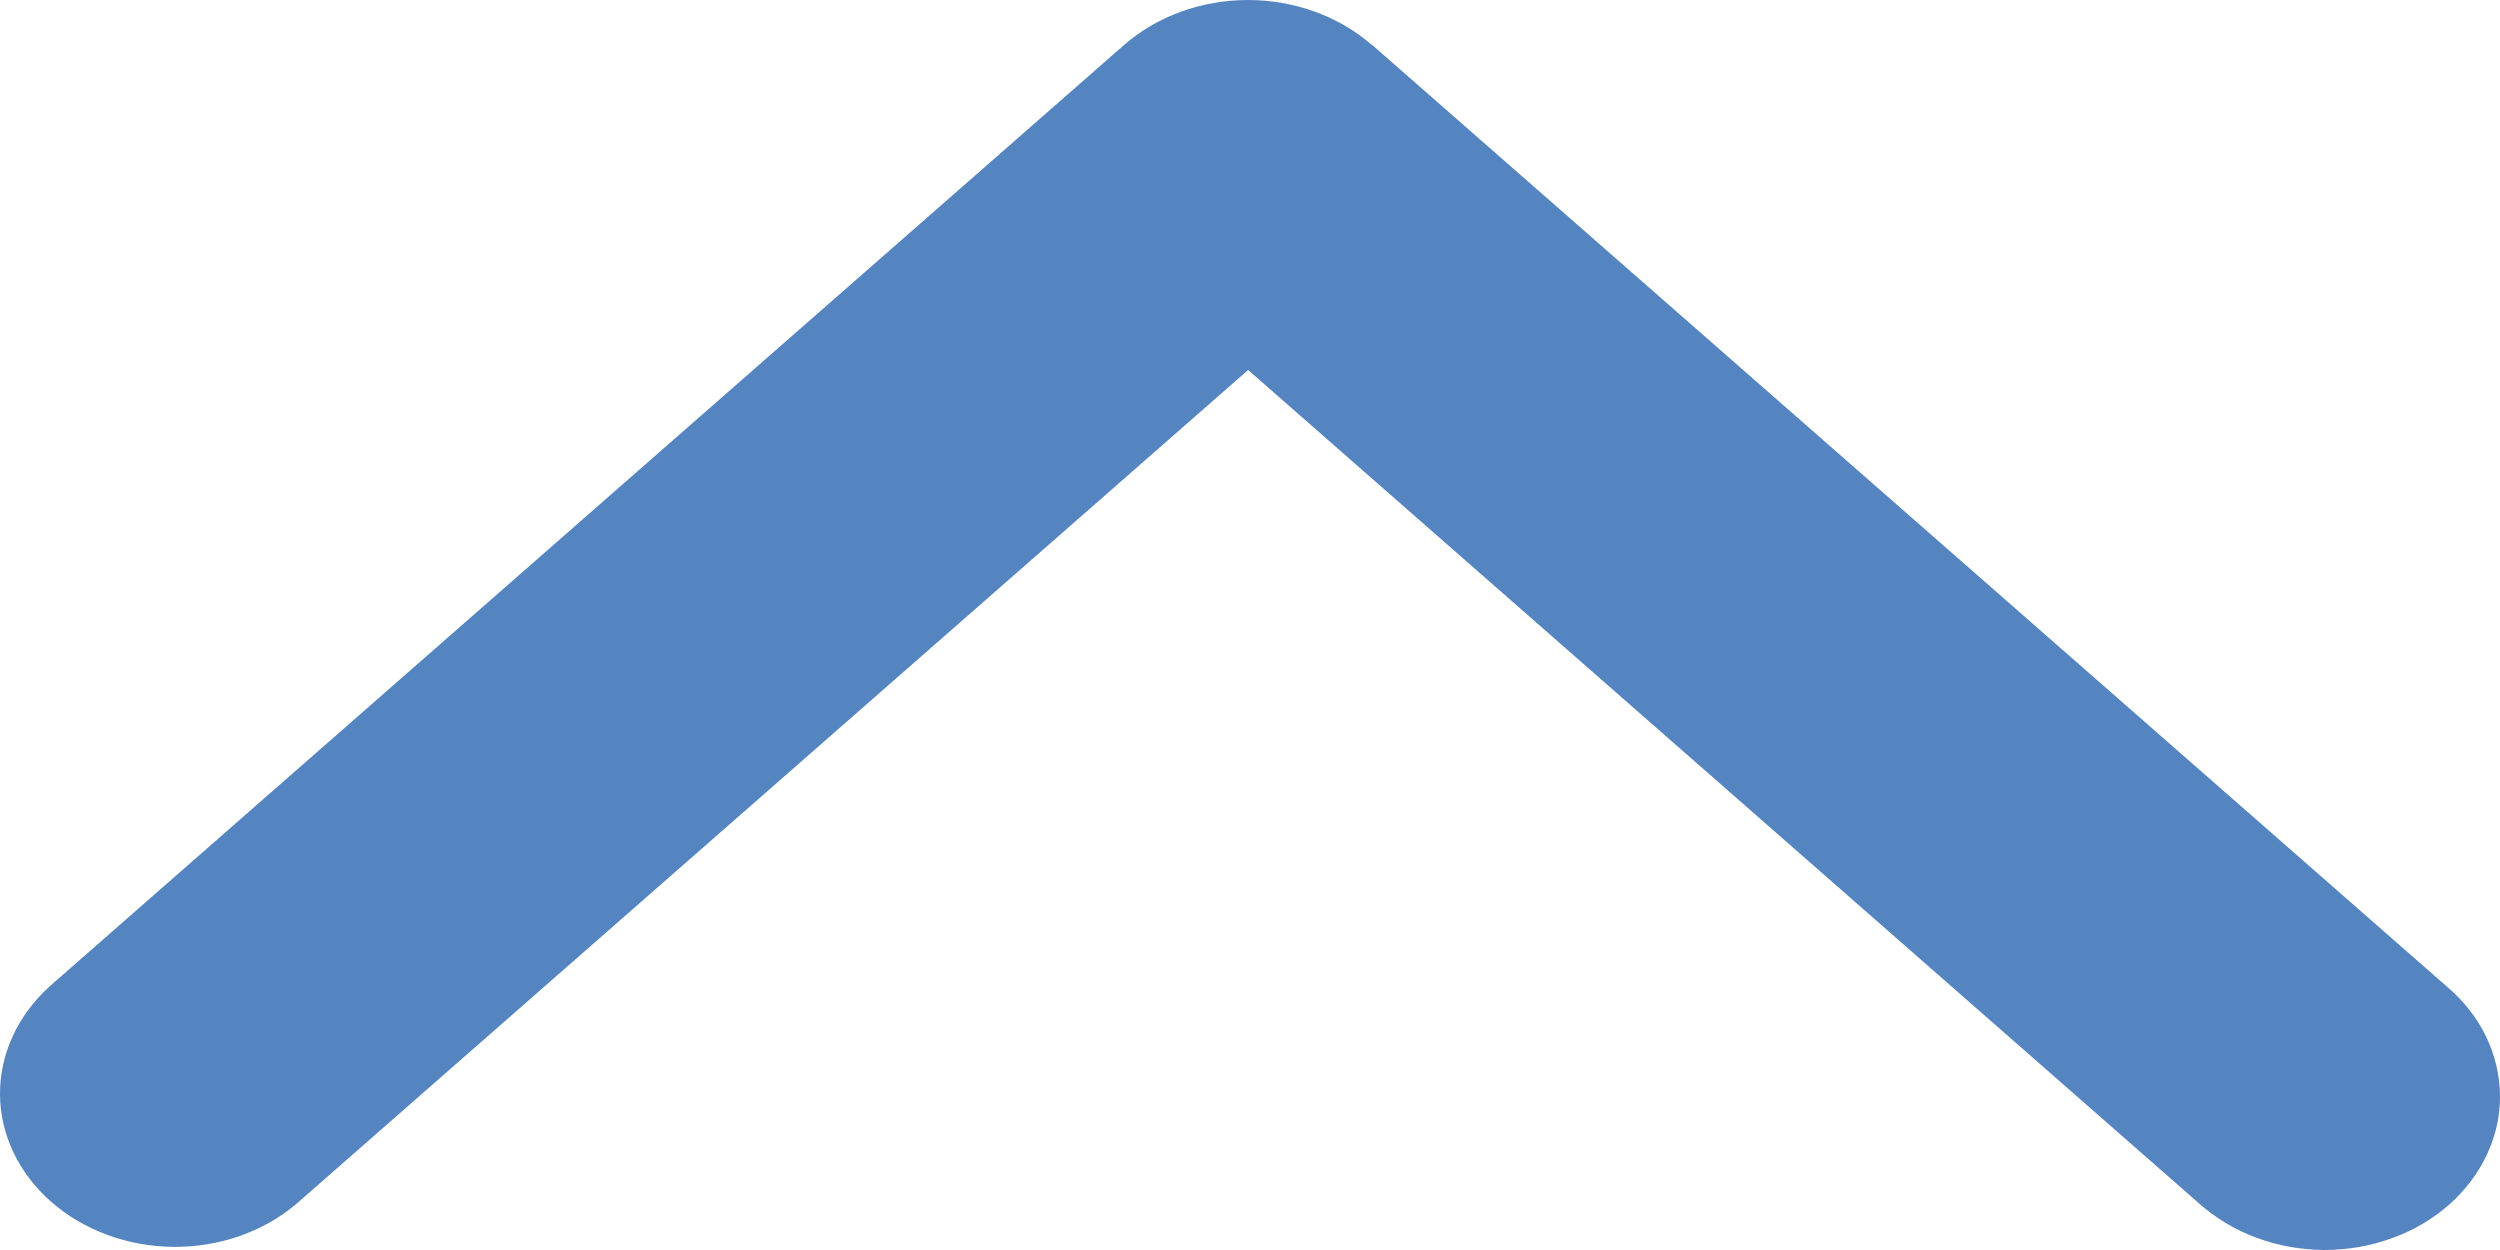 <svg width="8" height="4" viewBox="0 0 8 4" fill="none" xmlns="http://www.w3.org/2000/svg">
<path d="M4.39 0.143L7.83 3.157C7.883 3.202 7.926 3.256 7.955 3.316C7.984 3.376 7.999 3.44 8 3.505C8.001 3.57 7.986 3.635 7.958 3.695C7.93 3.755 7.888 3.81 7.836 3.856C7.783 3.902 7.721 3.939 7.652 3.963C7.583 3.988 7.51 4 7.435 4C7.361 3.999 7.287 3.986 7.219 3.96C7.151 3.935 7.089 3.897 7.037 3.851L3.994 1.184L0.95 3.851C0.845 3.941 0.703 3.991 0.556 3.99C0.409 3.989 0.268 3.937 0.164 3.846C0.06 3.755 0.001 3.631 1.73474e-05 3.503C-0.001 3.374 0.056 3.25 0.158 3.157L3.597 0.144C3.702 0.052 3.845 -2.38419e-07 3.993 -2.38419e-07C4.142 -2.38419e-07 4.285 0.052 4.39 0.144L4.39 0.143Z" fill="#5585c1"/>
</svg>
